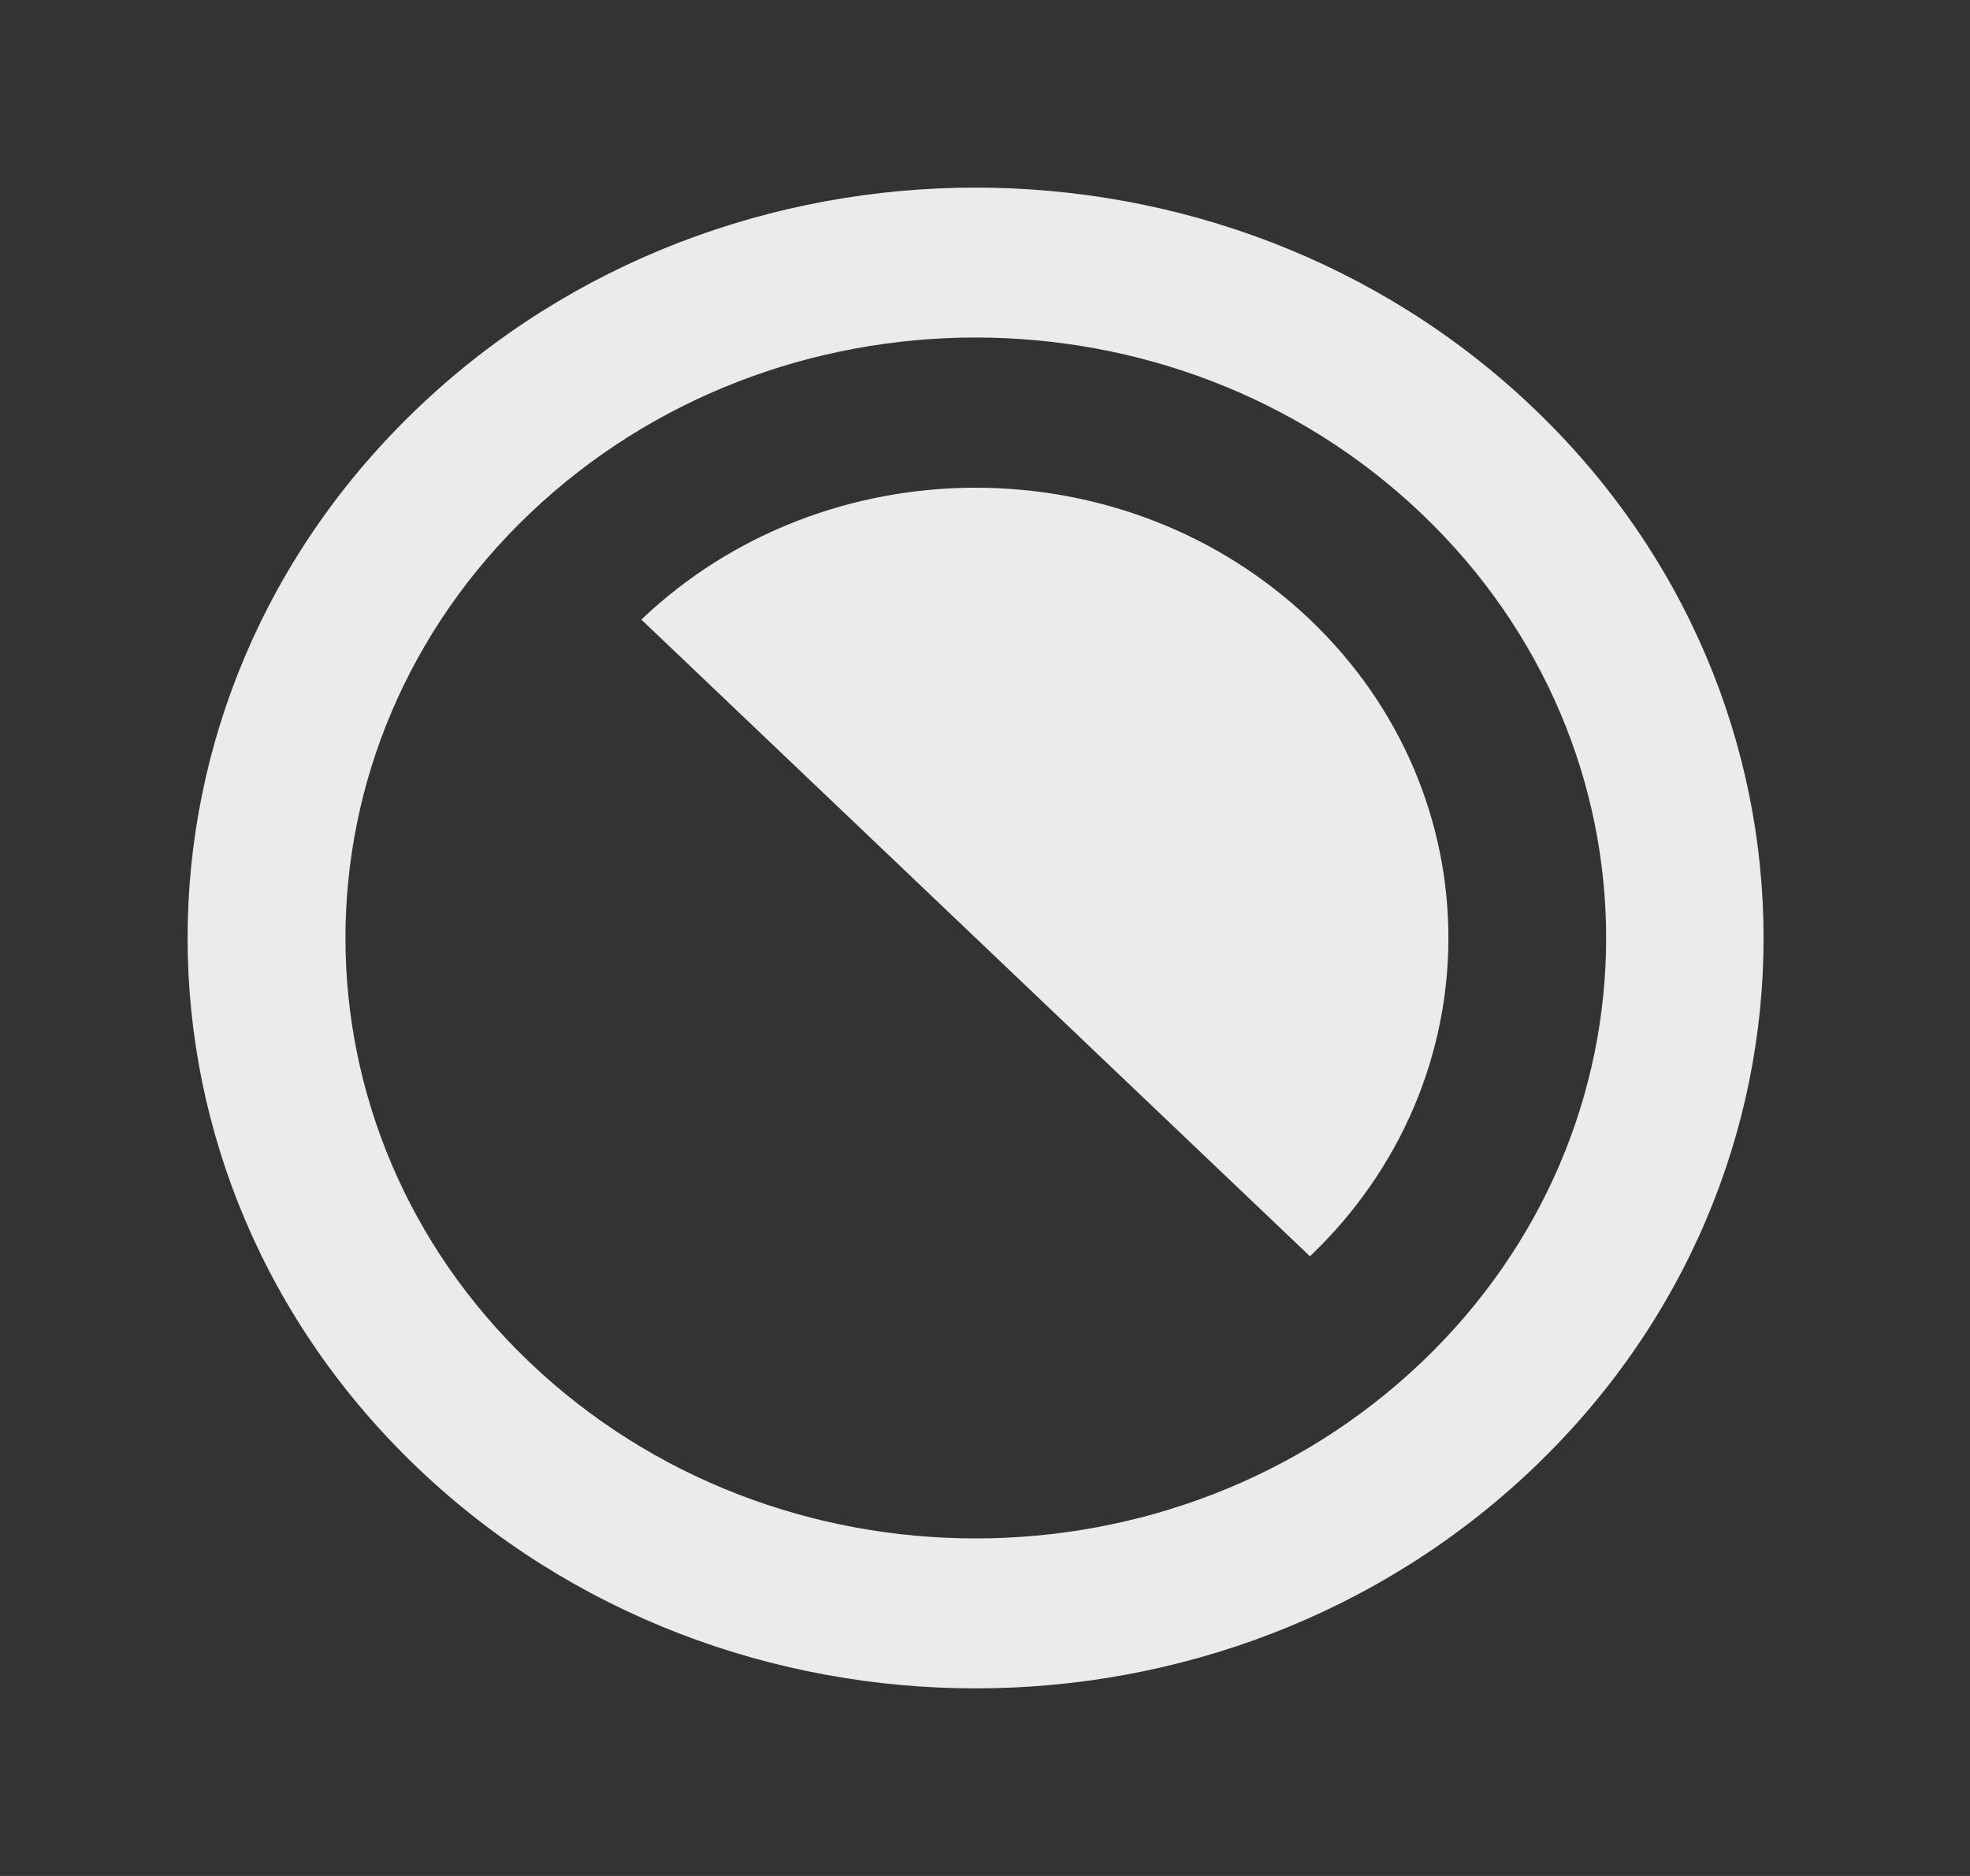 <!-- Generated by IcoMoon.io -->
<svg version="1.1" xmlns="http://www.w3.org/2000/svg" width="42" height="40" viewBox="0 0 42 40">
<rect x="0" y="0" width="42" height="40" fill="#333333" stroke="none"/>
<title>mp-contrast-2</title>
<path fill="#ebebeb" d="M30.303 10.949c-5.253-5.003-13.754-5.003-19.008 0-5.24 4.99-5.24 13.112 0 18.102 5.253 5.003 13.754 5.002 19.008 0 5.253-5.003 5.253-13.099 0-18.102zM32.679 31.314c-6.56 6.248-17.198 6.248-23.759 0s-6.56-16.379 0-22.627c6.56-6.25 17.198-6.248 23.759 0s6.56 16.379 0 22.627zM27.928 26.787l-14.255-13.576c3.936-3.749 10.319-3.749 14.255 0s3.936 9.827 0 13.576z"></path>
</svg>

